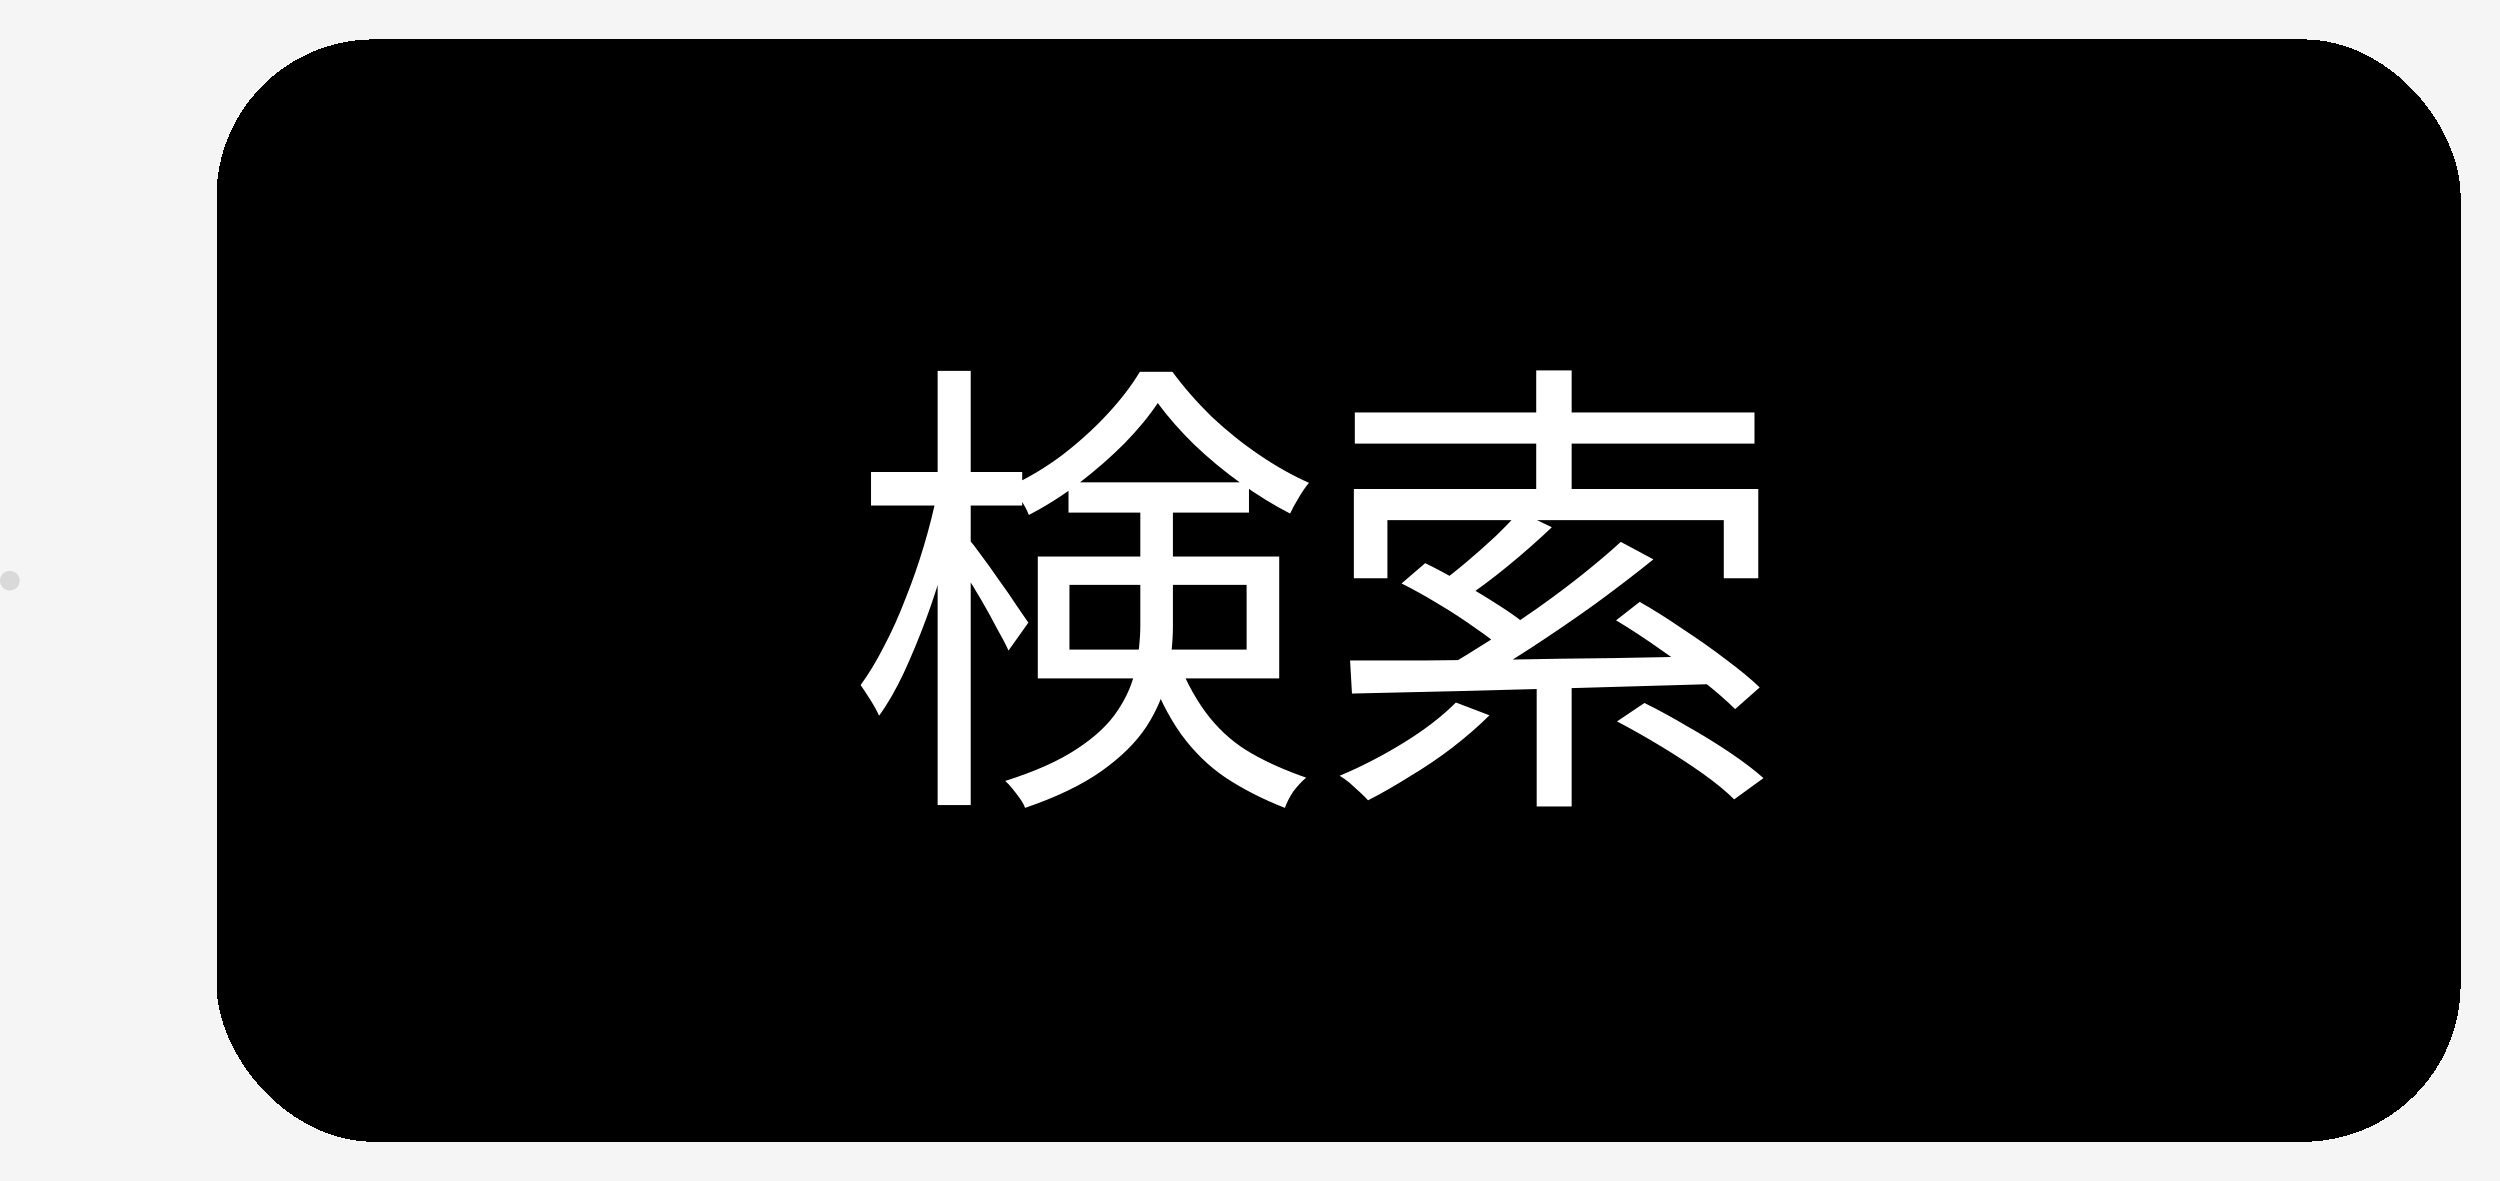 <svg width="127" height="60" viewBox="0 0 127 60" fill="none" xmlns="http://www.w3.org/2000/svg">
<rect width="127" height="60" fill="#F5F5F5"/>
<circle cx="0.5" cy="29.5" r="0.5" fill="#D9D9D9"/>
<g filter="url(#filter0_d_0_1)">
<rect x="11" y="1" width="114" height="56" rx="8" fill="black" shape-rendering="crispEdges"/>
<path d="M44.248 22.976H51.928V24.68H44.248V22.976ZM47.632 17.84H49.312V39.896H47.632V17.84ZM47.608 24.056L48.712 24.416C48.536 25.376 48.304 26.368 48.016 27.392C47.744 28.416 47.424 29.424 47.056 30.416C46.688 31.408 46.304 32.336 45.904 33.2C45.504 34.048 45.088 34.768 44.656 35.36C44.56 35.136 44.416 34.872 44.224 34.568C44.032 34.264 43.864 34.008 43.72 33.8C44.12 33.256 44.512 32.608 44.896 31.856C45.296 31.104 45.664 30.288 46 29.408C46.352 28.528 46.664 27.632 46.936 26.72C47.208 25.808 47.432 24.92 47.608 24.056ZM49.192 26.36C49.336 26.52 49.552 26.8 49.84 27.2C50.128 27.584 50.432 28.008 50.752 28.472C51.088 28.936 51.392 29.376 51.664 29.792C51.936 30.192 52.128 30.472 52.24 30.632L51.232 32.048C51.104 31.76 50.912 31.392 50.656 30.944C50.416 30.48 50.152 30 49.864 29.504C49.576 29.008 49.296 28.552 49.024 28.136C48.768 27.704 48.568 27.368 48.424 27.128L49.192 26.36ZM54.28 23.504H63.448V25.04H54.28V23.504ZM58.816 19.472C58.368 20.144 57.8 20.832 57.112 21.536C56.424 22.224 55.664 22.888 54.832 23.528C54.016 24.152 53.16 24.696 52.264 25.16C52.184 24.936 52.048 24.68 51.856 24.392C51.68 24.104 51.52 23.864 51.376 23.672C52.272 23.256 53.136 22.736 53.968 22.112C54.8 21.472 55.552 20.792 56.224 20.072C56.912 19.336 57.472 18.608 57.904 17.888H59.56C60.136 18.672 60.8 19.432 61.552 20.168C62.32 20.888 63.128 21.536 63.976 22.112C64.824 22.688 65.664 23.16 66.496 23.528C66.32 23.736 66.144 23.992 65.968 24.296C65.792 24.584 65.648 24.848 65.536 25.088C64.72 24.672 63.888 24.16 63.04 23.552C62.192 22.944 61.4 22.288 60.664 21.584C59.944 20.88 59.328 20.176 58.816 19.472ZM54.328 28.712V32H63.328V28.712H54.328ZM52.72 27.272H64.984V33.464H52.72V27.272ZM57.928 24.44H59.584V30.8C59.584 31.648 59.488 32.512 59.296 33.392C59.12 34.256 58.768 35.096 58.24 35.912C57.712 36.712 56.952 37.464 55.96 38.168C54.968 38.872 53.672 39.496 52.072 40.04C52.024 39.896 51.936 39.736 51.808 39.56C51.696 39.4 51.568 39.232 51.424 39.056C51.296 38.896 51.176 38.768 51.064 38.672C52.584 38.192 53.8 37.648 54.712 37.04C55.64 36.432 56.328 35.784 56.776 35.096C57.24 34.408 57.544 33.696 57.688 32.96C57.848 32.224 57.928 31.488 57.928 30.752V24.44ZM59.824 32.552C60.304 33.736 60.848 34.704 61.456 35.456C62.064 36.208 62.776 36.816 63.592 37.28C64.408 37.744 65.328 38.152 66.352 38.504C66.128 38.696 65.912 38.928 65.704 39.2C65.512 39.488 65.368 39.768 65.272 40.04C64.168 39.608 63.176 39.104 62.296 38.528C61.432 37.952 60.672 37.216 60.016 36.32C59.36 35.408 58.784 34.256 58.288 32.864L59.824 32.552ZM78.064 33.296H79.84V39.968H78.064V33.296ZM78.04 17.816H79.84V24.56H78.04V17.816ZM77.176 24.992L78.832 25.784C78.144 26.44 77.4 27.096 76.6 27.752C75.8 28.408 75.048 28.968 74.344 29.432L73.024 28.712C73.488 28.376 73.976 27.992 74.488 27.56C75 27.128 75.496 26.688 75.976 26.24C76.456 25.776 76.856 25.36 77.176 24.992ZM82.336 26.528L83.992 27.416C83.08 28.152 82.088 28.912 81.016 29.696C79.944 30.464 78.856 31.208 77.752 31.928C76.664 32.632 75.632 33.264 74.656 33.824L73.384 32.936C74.104 32.52 74.864 32.056 75.664 31.544C76.48 31.016 77.296 30.464 78.112 29.888C78.928 29.312 79.696 28.736 80.416 28.16C81.136 27.584 81.776 27.04 82.336 26.528ZM71.2 28.64L72.4 27.608C72.992 27.896 73.616 28.232 74.272 28.616C74.944 29 75.576 29.384 76.168 29.768C76.776 30.152 77.272 30.512 77.656 30.848L76.384 32.024C76.032 31.688 75.56 31.32 74.968 30.92C74.392 30.504 73.768 30.096 73.096 29.696C72.44 29.296 71.808 28.944 71.2 28.64ZM82.096 30.512L83.296 29.576C84 29.976 84.736 30.44 85.504 30.968C86.288 31.48 87.024 32 87.712 32.528C88.4 33.04 88.96 33.504 89.392 33.92L88.144 35.024C87.712 34.592 87.16 34.112 86.488 33.584C85.816 33.04 85.096 32.504 84.328 31.976C83.56 31.432 82.816 30.944 82.096 30.512ZM82.144 35.648L83.536 34.712C84.224 35.048 84.944 35.44 85.696 35.888C86.464 36.32 87.192 36.768 87.88 37.232C88.568 37.696 89.136 38.128 89.584 38.528L88.096 39.608C87.696 39.208 87.16 38.768 86.488 38.288C85.832 37.824 85.12 37.36 84.352 36.896C83.584 36.432 82.848 36.016 82.144 35.648ZM68.584 32.552C69.672 32.552 70.92 32.552 72.328 32.552C73.752 32.536 75.272 32.52 76.888 32.504C78.504 32.472 80.176 32.448 81.904 32.432C83.632 32.4 85.352 32.368 87.064 32.336L86.968 33.752C84.744 33.816 82.512 33.88 80.272 33.944C78.048 34.008 75.936 34.064 73.936 34.112C71.952 34.16 70.2 34.2 68.68 34.232L68.584 32.552ZM73.96 34.688L75.664 35.336C75.12 35.88 74.496 36.424 73.792 36.968C73.104 37.496 72.384 37.984 71.632 38.432C70.896 38.896 70.184 39.304 69.496 39.656C69.4 39.544 69.264 39.408 69.088 39.248C68.912 39.088 68.736 38.928 68.56 38.768C68.384 38.624 68.216 38.504 68.056 38.408C69.128 37.96 70.2 37.408 71.272 36.752C72.344 36.096 73.24 35.408 73.96 34.688ZM68.824 19.952H89.128V21.536H68.824V19.952ZM68.776 23.84H89.32V28.376H87.568V25.424H70.48V28.376H68.776V23.84Z" fill="white"/>
</g>
<defs>
<filter id="filter0_d_0_1" x="9" y="0" width="118" height="60" filterUnits="userSpaceOnUse" color-interpolation-filters="sRGB">
<feFlood flood-opacity="0" result="BackgroundImageFix"/>
<feColorMatrix in="SourceAlpha" type="matrix" values="0 0 0 0 0 0 0 0 0 0 0 0 0 0 0 0 0 0 127 0" result="hardAlpha"/>
<feOffset dy="1"/>
<feGaussianBlur stdDeviation="1"/>
<feComposite in2="hardAlpha" operator="out"/>
<feColorMatrix type="matrix" values="0 0 0 0 0 0 0 0 0 0 0 0 0 0 0 0 0 0 0.05 0"/>
<feBlend mode="normal" in2="BackgroundImageFix" result="effect1_dropShadow_0_1"/>
<feBlend mode="normal" in="SourceGraphic" in2="effect1_dropShadow_0_1" result="shape"/>
</filter>
</defs>
</svg>

